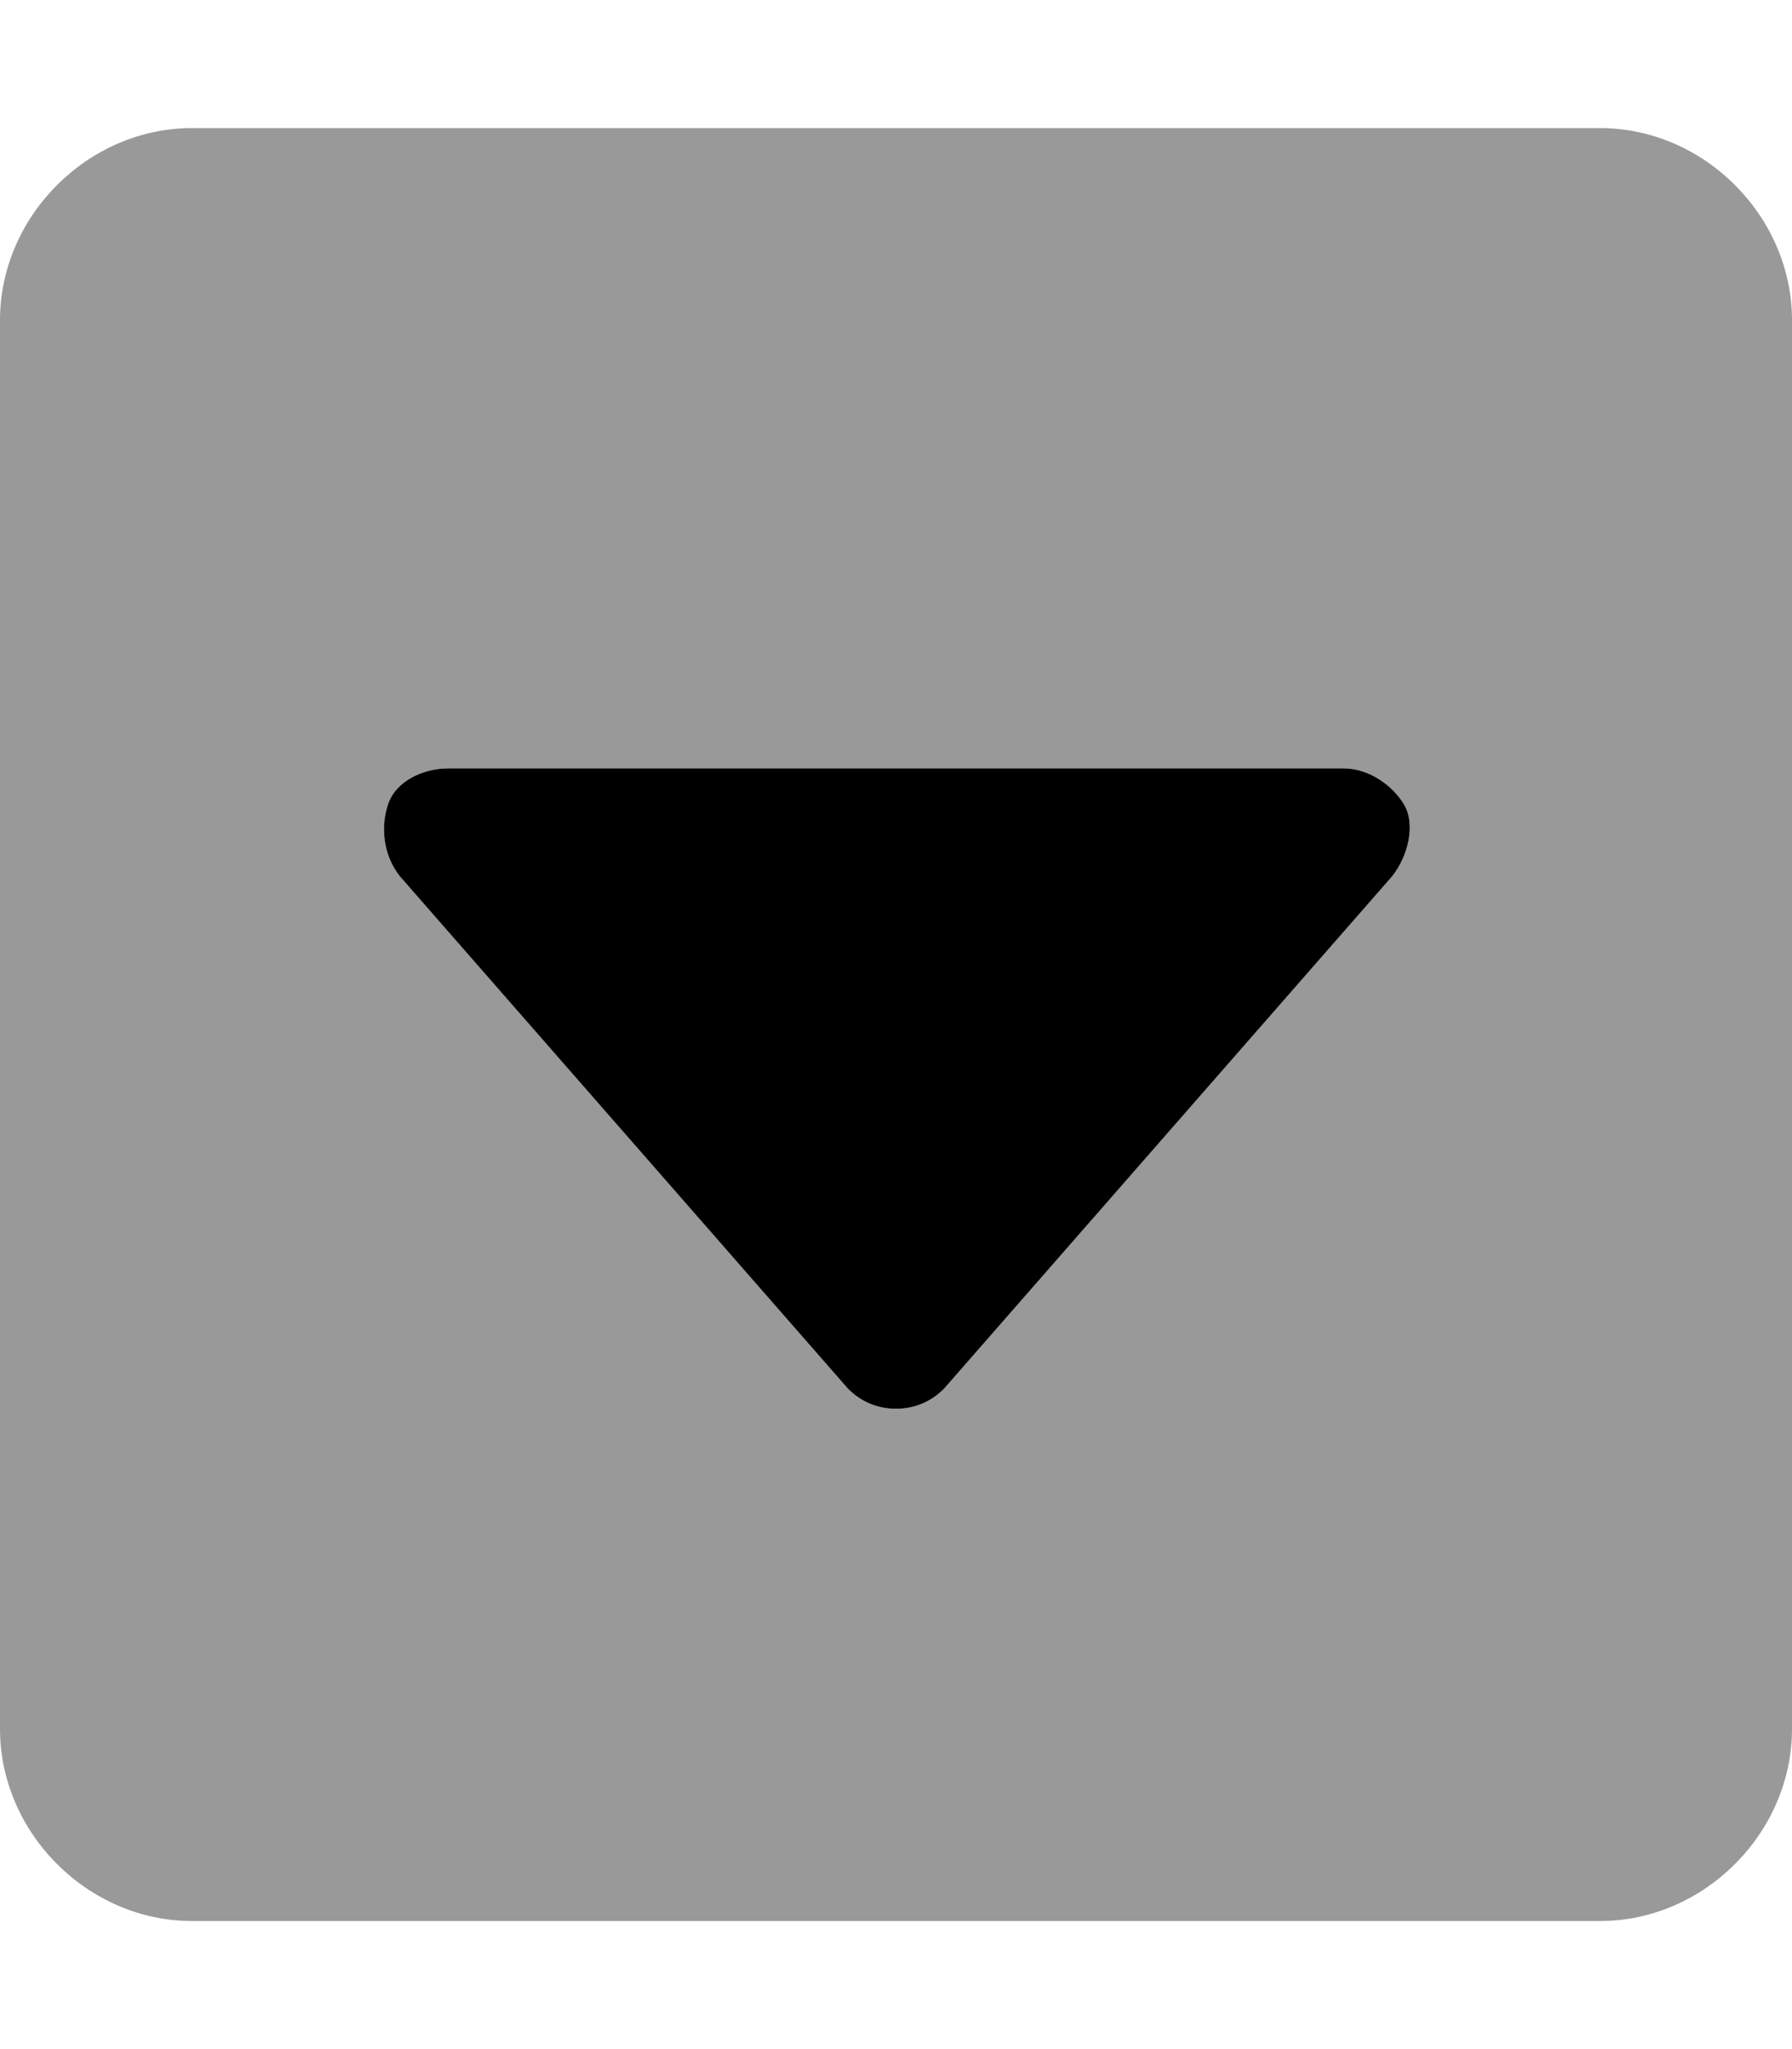 <svg xmlns="http://www.w3.org/2000/svg" viewBox="0 0 448 512"><!-- Font Awesome Pro 6.0.0-alpha1 by @fontawesome - https://fontawesome.com License - https://fontawesome.com/license (Commercial License) --><defs><style>.fa-secondary{opacity:.4}</style></defs><path d="M400 32H48C22 32 0 54 0 80V432C0 458 22 480 48 480H400C426 480 448 458 448 432V80C448 54 426 32 400 32ZM348 219L236 347C233 350 229 352 224 352S215 350 212 347L100 219C96 214 95 207 97 201S106 192 112 192H336C342 192 348 196 351 201S352 214 348 219Z" class="fa-secondary"/><path d="M348 219L236 347C233 350 229 352 224 352S215 350 212 347L100 219C96 214 95 207 97 201S106 192 112 192H336C342 192 348 196 351 201S352 214 348 219Z" class="fa-primary"/></svg>